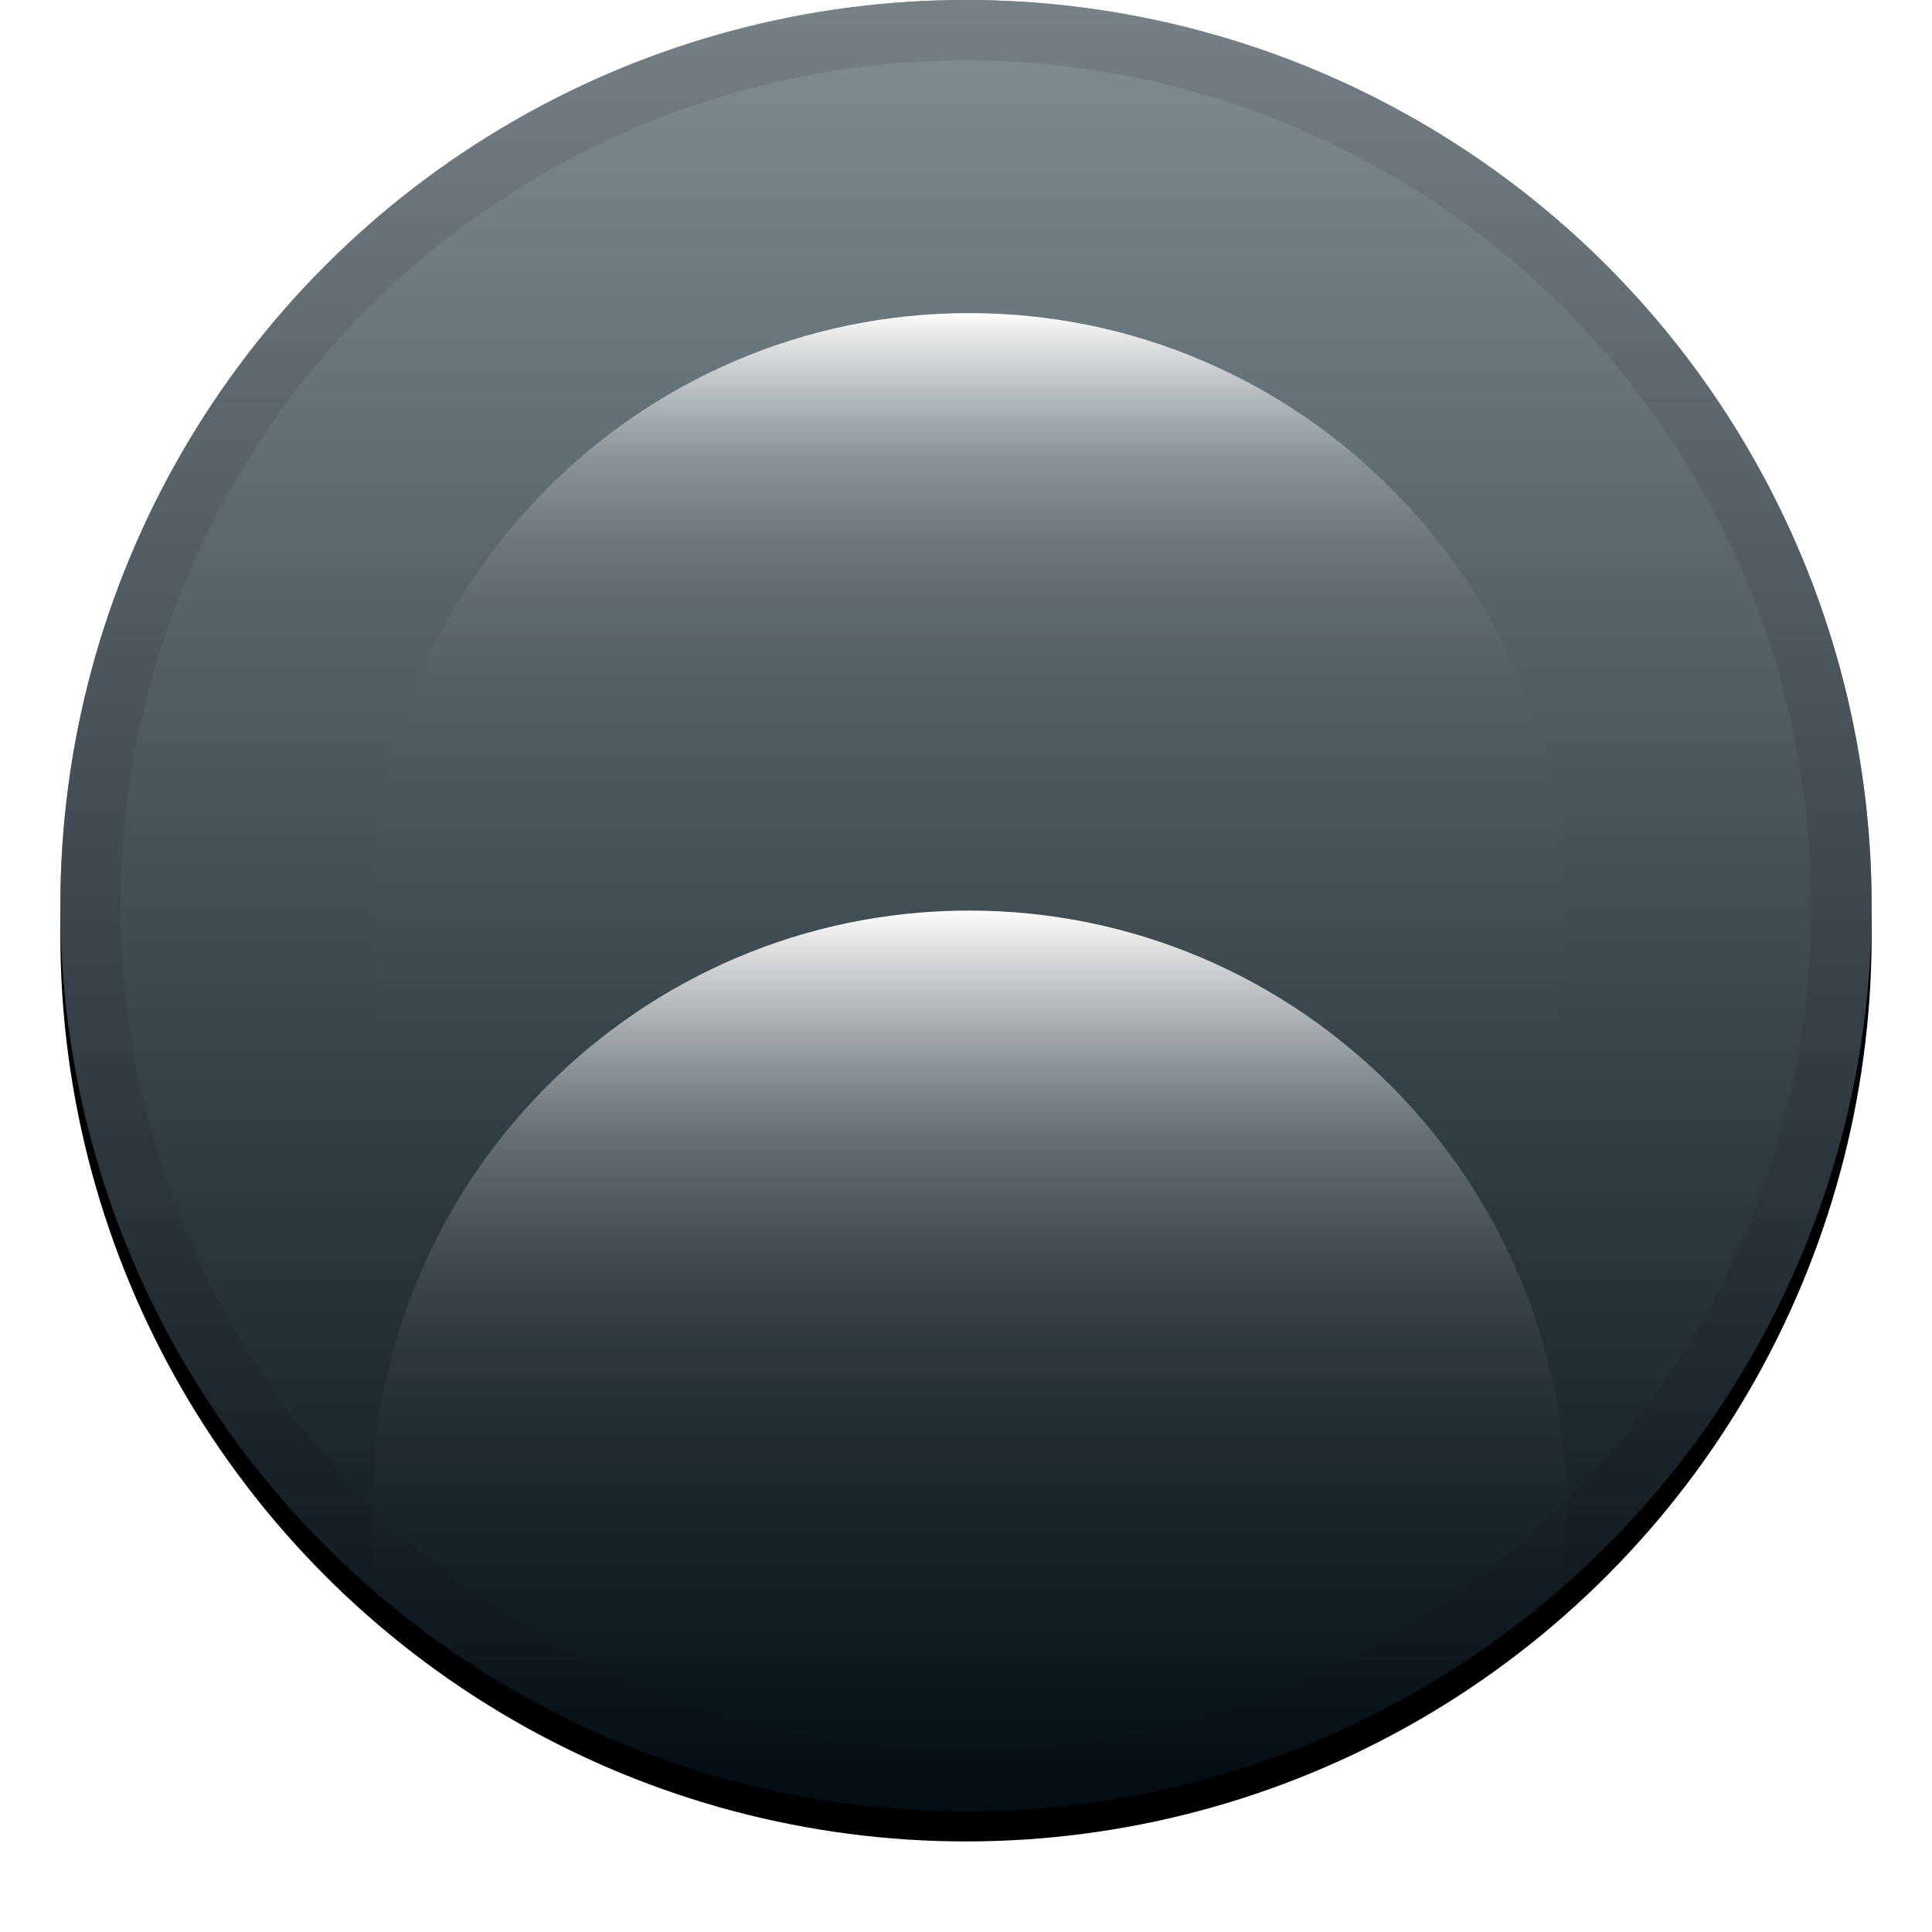 <?xml version="1.0" encoding="UTF-8"?>
<svg width="32px" height="32px" viewBox="0 0 32 32" version="1.1" xmlns="http://www.w3.org/2000/svg" xmlns:xlink="http://www.w3.org/1999/xlink">
    <!-- Generator: Sketch 52.4 (67378) - http://www.bohemiancoding.com/sketch -->
    <title>svg/icon/aeur</title>
    <desc>Created with Sketch.</desc>
    <defs>
        <linearGradient x1="50%" y1="0%" x2="50%" y2="100%" id="linearGradient-1">
            <stop stop-color="#FFFFFF" stop-opacity="0.5" offset="0%"></stop>
            <stop stop-color="#000000" stop-opacity="0.5" offset="100%"></stop>
        </linearGradient>
        <circle id="path-2" cx="16" cy="15" r="15"></circle>
        <filter x="-5.8%" y="-4.2%" width="111.7%" height="111.7%" filterUnits="objectBoundingBox" id="filter-3">
            <feOffset dx="0" dy="0.5" in="SourceAlpha" result="shadowOffsetOuter1"></feOffset>
            <feGaussianBlur stdDeviation="0.5" in="shadowOffsetOuter1" result="shadowBlurOuter1"></feGaussianBlur>
            <feComposite in="shadowBlurOuter1" in2="SourceAlpha" operator="out" result="shadowBlurOuter1"></feComposite>
            <feColorMatrix values="0 0 0 0 0   0 0 0 0 0   0 0 0 0 0  0 0 0 0.199 0" type="matrix" in="shadowBlurOuter1"></feColorMatrix>
        </filter>
        <linearGradient x1="50%" y1="0%" x2="50%" y2="66%" id="linearGradient-4">
            <stop stop-color="#FFFFFF" offset="0%"></stop>
            <stop stop-color="#FFFFFF" stop-opacity="0.83" offset="3%"></stop>
            <stop stop-color="#FFFFFF" stop-opacity="0.66" offset="7%"></stop>
            <stop stop-color="#FFFFFF" stop-opacity="0.5" offset="11%"></stop>
            <stop stop-color="#FFFFFF" stop-opacity="0.37" offset="15%"></stop>
            <stop stop-color="#FFFFFF" stop-opacity="0.25" offset="19%"></stop>
            <stop stop-color="#FFFFFF" stop-opacity="0.16" offset="25%"></stop>
            <stop stop-color="#FFFFFF" stop-opacity="0.09" offset="30%"></stop>
            <stop stop-color="#FFFFFF" stop-opacity="0.04" offset="37%"></stop>
            <stop stop-color="#FFFFFF" stop-opacity="0.01" offset="47%"></stop>
            <stop stop-color="#FFFFFF" stop-opacity="0" offset="100%"></stop>
        </linearGradient>
        <linearGradient x1="50%" y1="0%" x2="50%" y2="100%" id="linearGradient-5">
            <stop stop-color="#FFFFFF" offset="0%"></stop>
            <stop stop-color="#FFFFFF" stop-opacity="0.83" offset="3%"></stop>
            <stop stop-color="#FFFFFF" stop-opacity="0.66" offset="7%"></stop>
            <stop stop-color="#FFFFFF" stop-opacity="0.5" offset="11%"></stop>
            <stop stop-color="#FFFFFF" stop-opacity="0.37" offset="15%"></stop>
            <stop stop-color="#FFFFFF" stop-opacity="0.25" offset="19%"></stop>
            <stop stop-color="#FFFFFF" stop-opacity="0.16" offset="25%"></stop>
            <stop stop-color="#FFFFFF" stop-opacity="0.09" offset="30%"></stop>
            <stop stop-color="#FFFFFF" stop-opacity="0.04" offset="37%"></stop>
            <stop stop-color="#FFFFFF" stop-opacity="0.01" offset="47%"></stop>
            <stop stop-color="#FFFFFF" stop-opacity="0" offset="66%"></stop>
        </linearGradient>
    </defs>
    <g id="icon/aeur" stroke="none" stroke-width="1" fill="none" fill-rule="evenodd">
        <g id="Oval" fill-rule="nonzero">
            <use fill="black" fill-opacity="1" filter="url(#filter-3)" xlink:href="#path-2"></use>
            <use fill="#051D2D" xlink:href="#path-2"></use>
            <use fill="url(#linearGradient-1)" style="mix-blend-mode: soft-light;" xlink:href="#path-2"></use>
            <circle stroke-opacity="0.097" stroke="#000000" stroke-width="1" stroke-linejoin="square" cx="16" cy="15" r="14.5"></circle>
        </g>
        <g id="augmint" transform="translate(6, 5)" fill-rule="nonzero">
            <path d="M10.052,20.083 C4.585,20.083 0.154,15.629 0.154,10.134 C0.154,4.64 4.585,0.186 10.052,0.186 C15.518,0.186 19.95,4.64 19.95,10.134 C19.943,15.626 15.515,20.076 10.052,20.083 Z M10.052,10.074 C10.027,10.074 10.005,10.089 9.996,10.111 C9.987,10.134 9.992,10.16 10.009,10.177 C10.026,10.195 10.052,10.2 10.075,10.19 C10.097,10.181 10.112,10.159 10.112,10.134 C10.109,10.102 10.084,10.077 10.052,10.074 Z" id="Shape" fill="url(#linearGradient-4)"></path>
            <path d="M10.052,29.98 C4.585,29.98 0.154,25.526 0.154,20.031 C0.154,14.537 4.585,10.082 10.052,10.082 C15.518,10.082 19.95,14.537 19.95,20.031 C19.943,25.523 15.515,29.973 10.052,29.98 Z M10.052,19.971 C10.027,19.971 10.005,19.985 9.996,20.008 C9.987,20.031 9.992,20.057 10.009,20.074 C10.026,20.092 10.052,20.097 10.075,20.087 C10.097,20.078 10.112,20.056 10.112,20.031 C10.109,19.999 10.084,19.974 10.052,19.971 Z" id="Shape" fill="url(#linearGradient-5)"></path>
        </g>
    </g>
</svg>